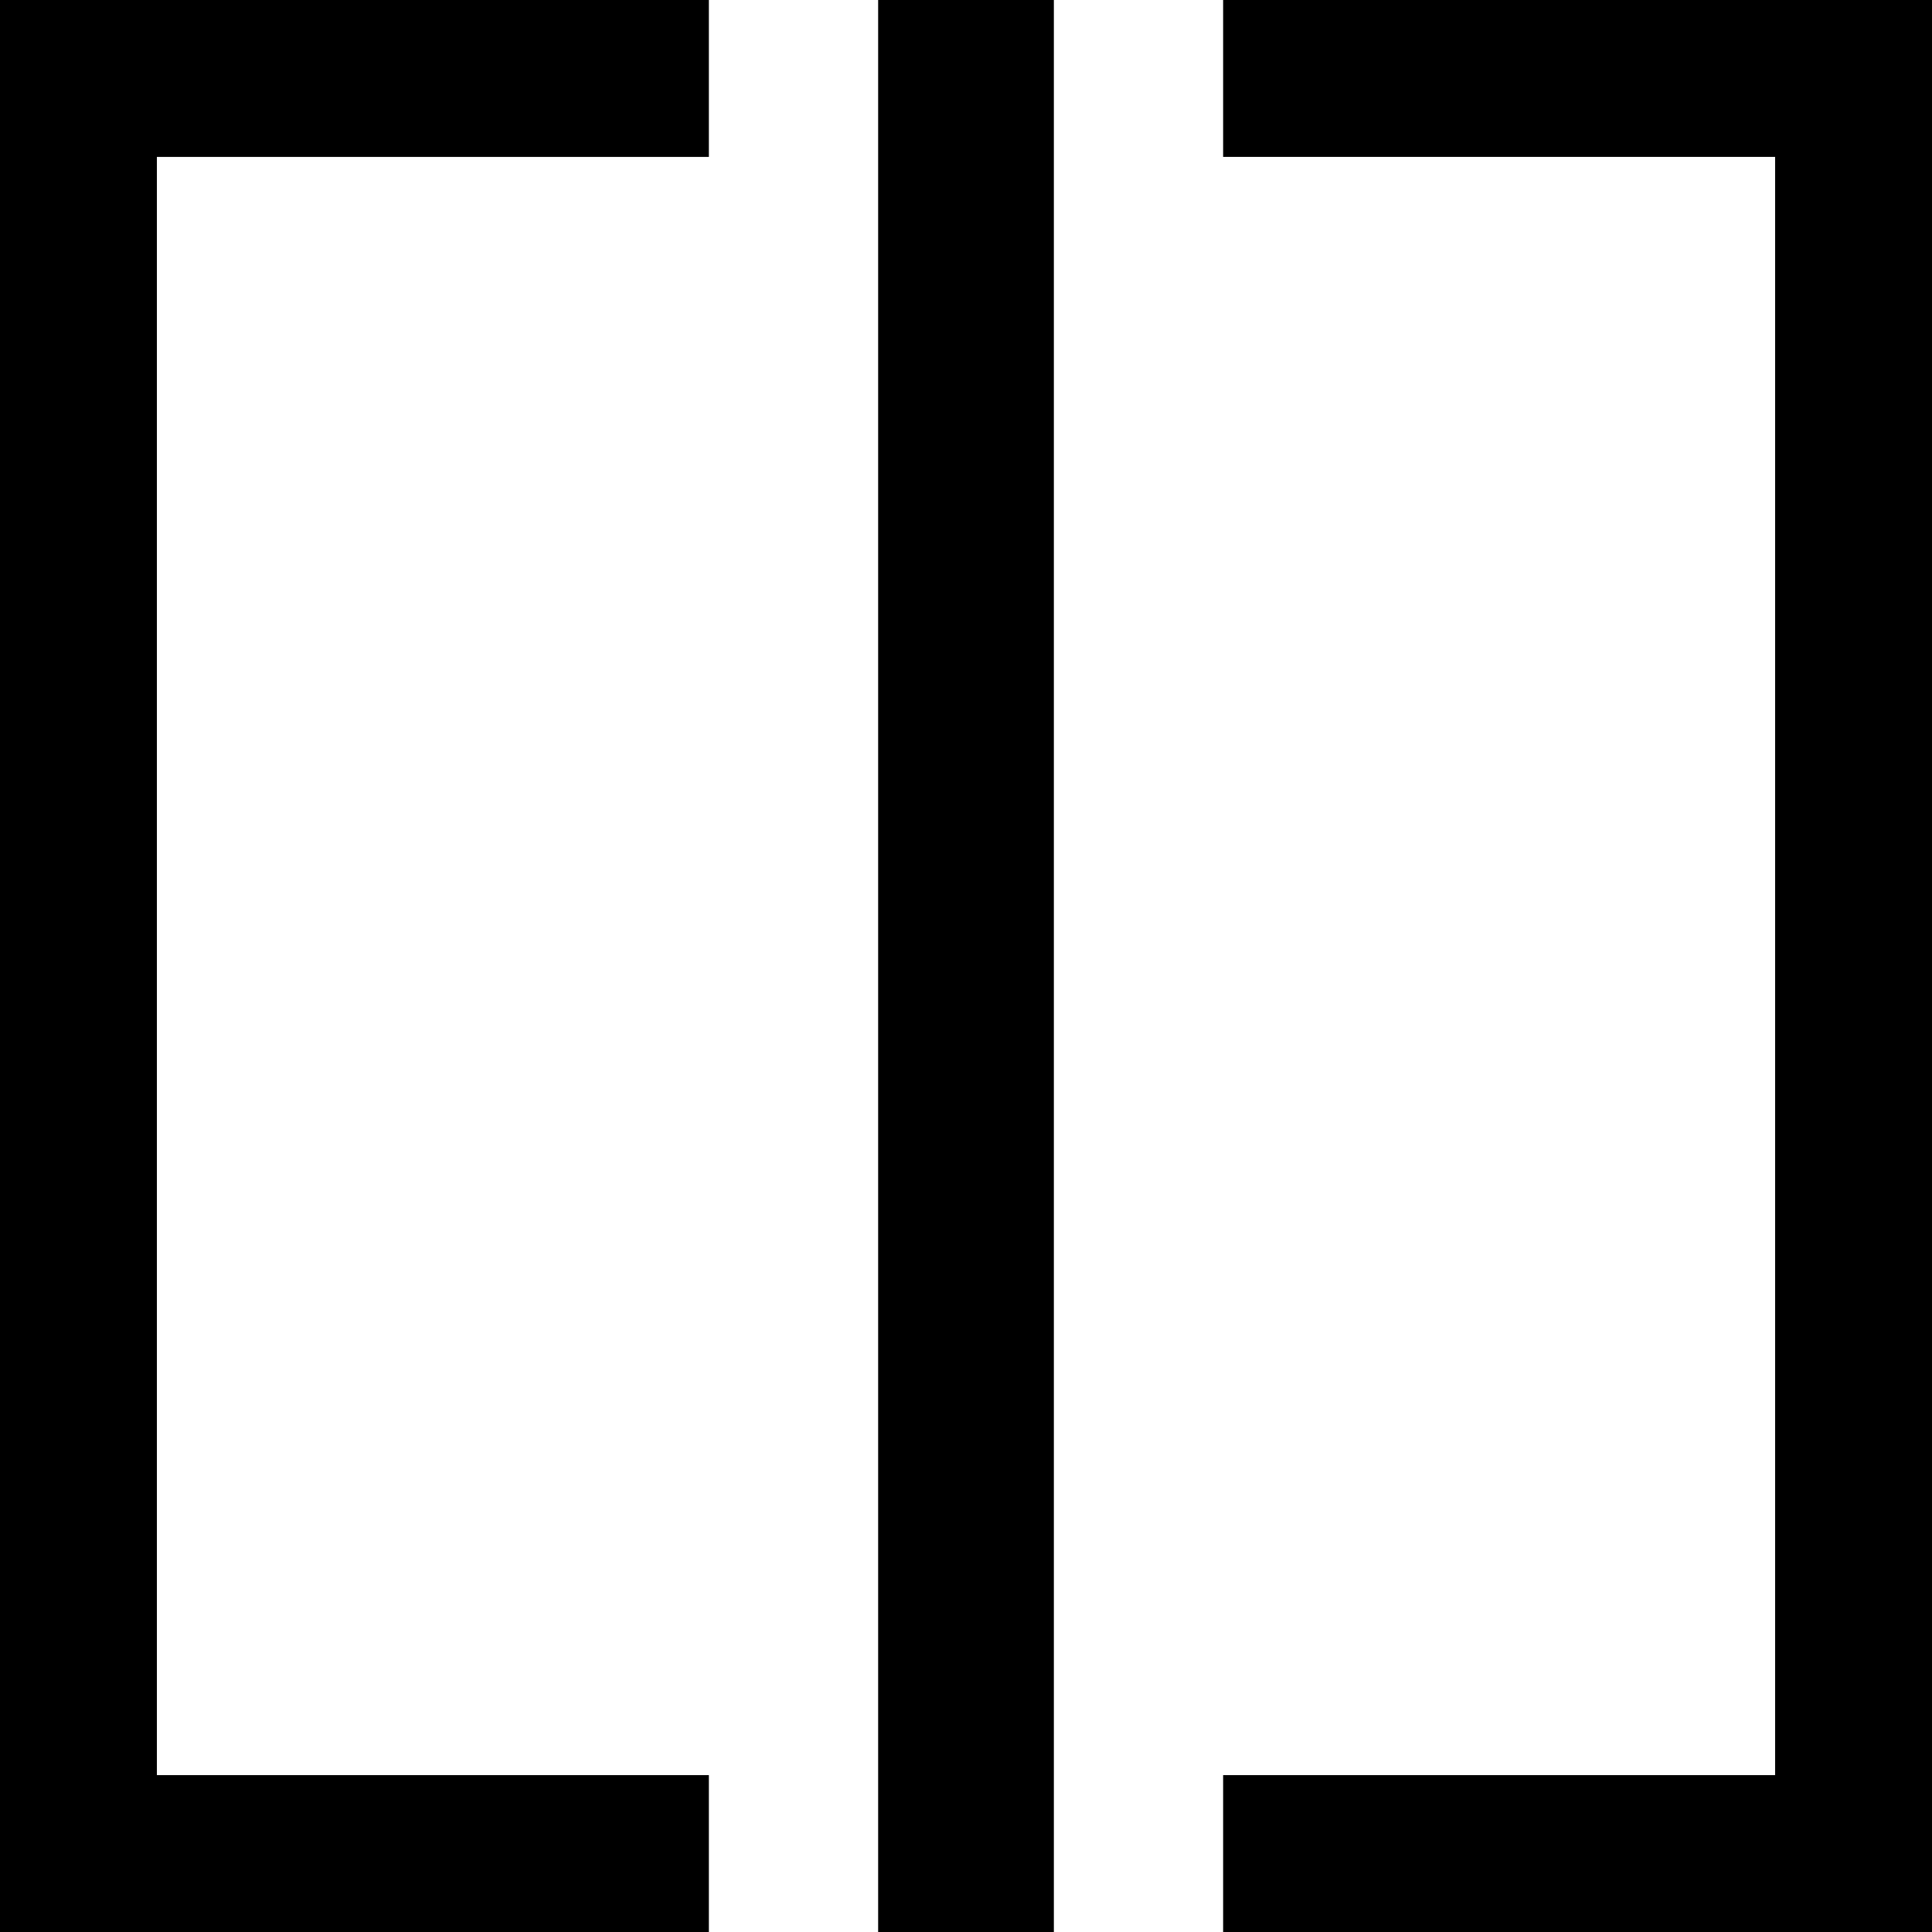 <svg xmlns="http://www.w3.org/2000/svg" fill="currentColor" viewBox="0 0 1024 1024" stroke-width="20.0" stroke="currentColor">
    <path d="M0 73.152V1024h365.717v-73.152H73.152V73.173h292.565V0H0v73.152zM1024 0H658.283v73.152h292.565V950.827H1024V0zM658.283 950.848H1024V1024H658.283v-73.152zM475.435 0h73.131v1024h-73.131V0z"/>
</svg>
